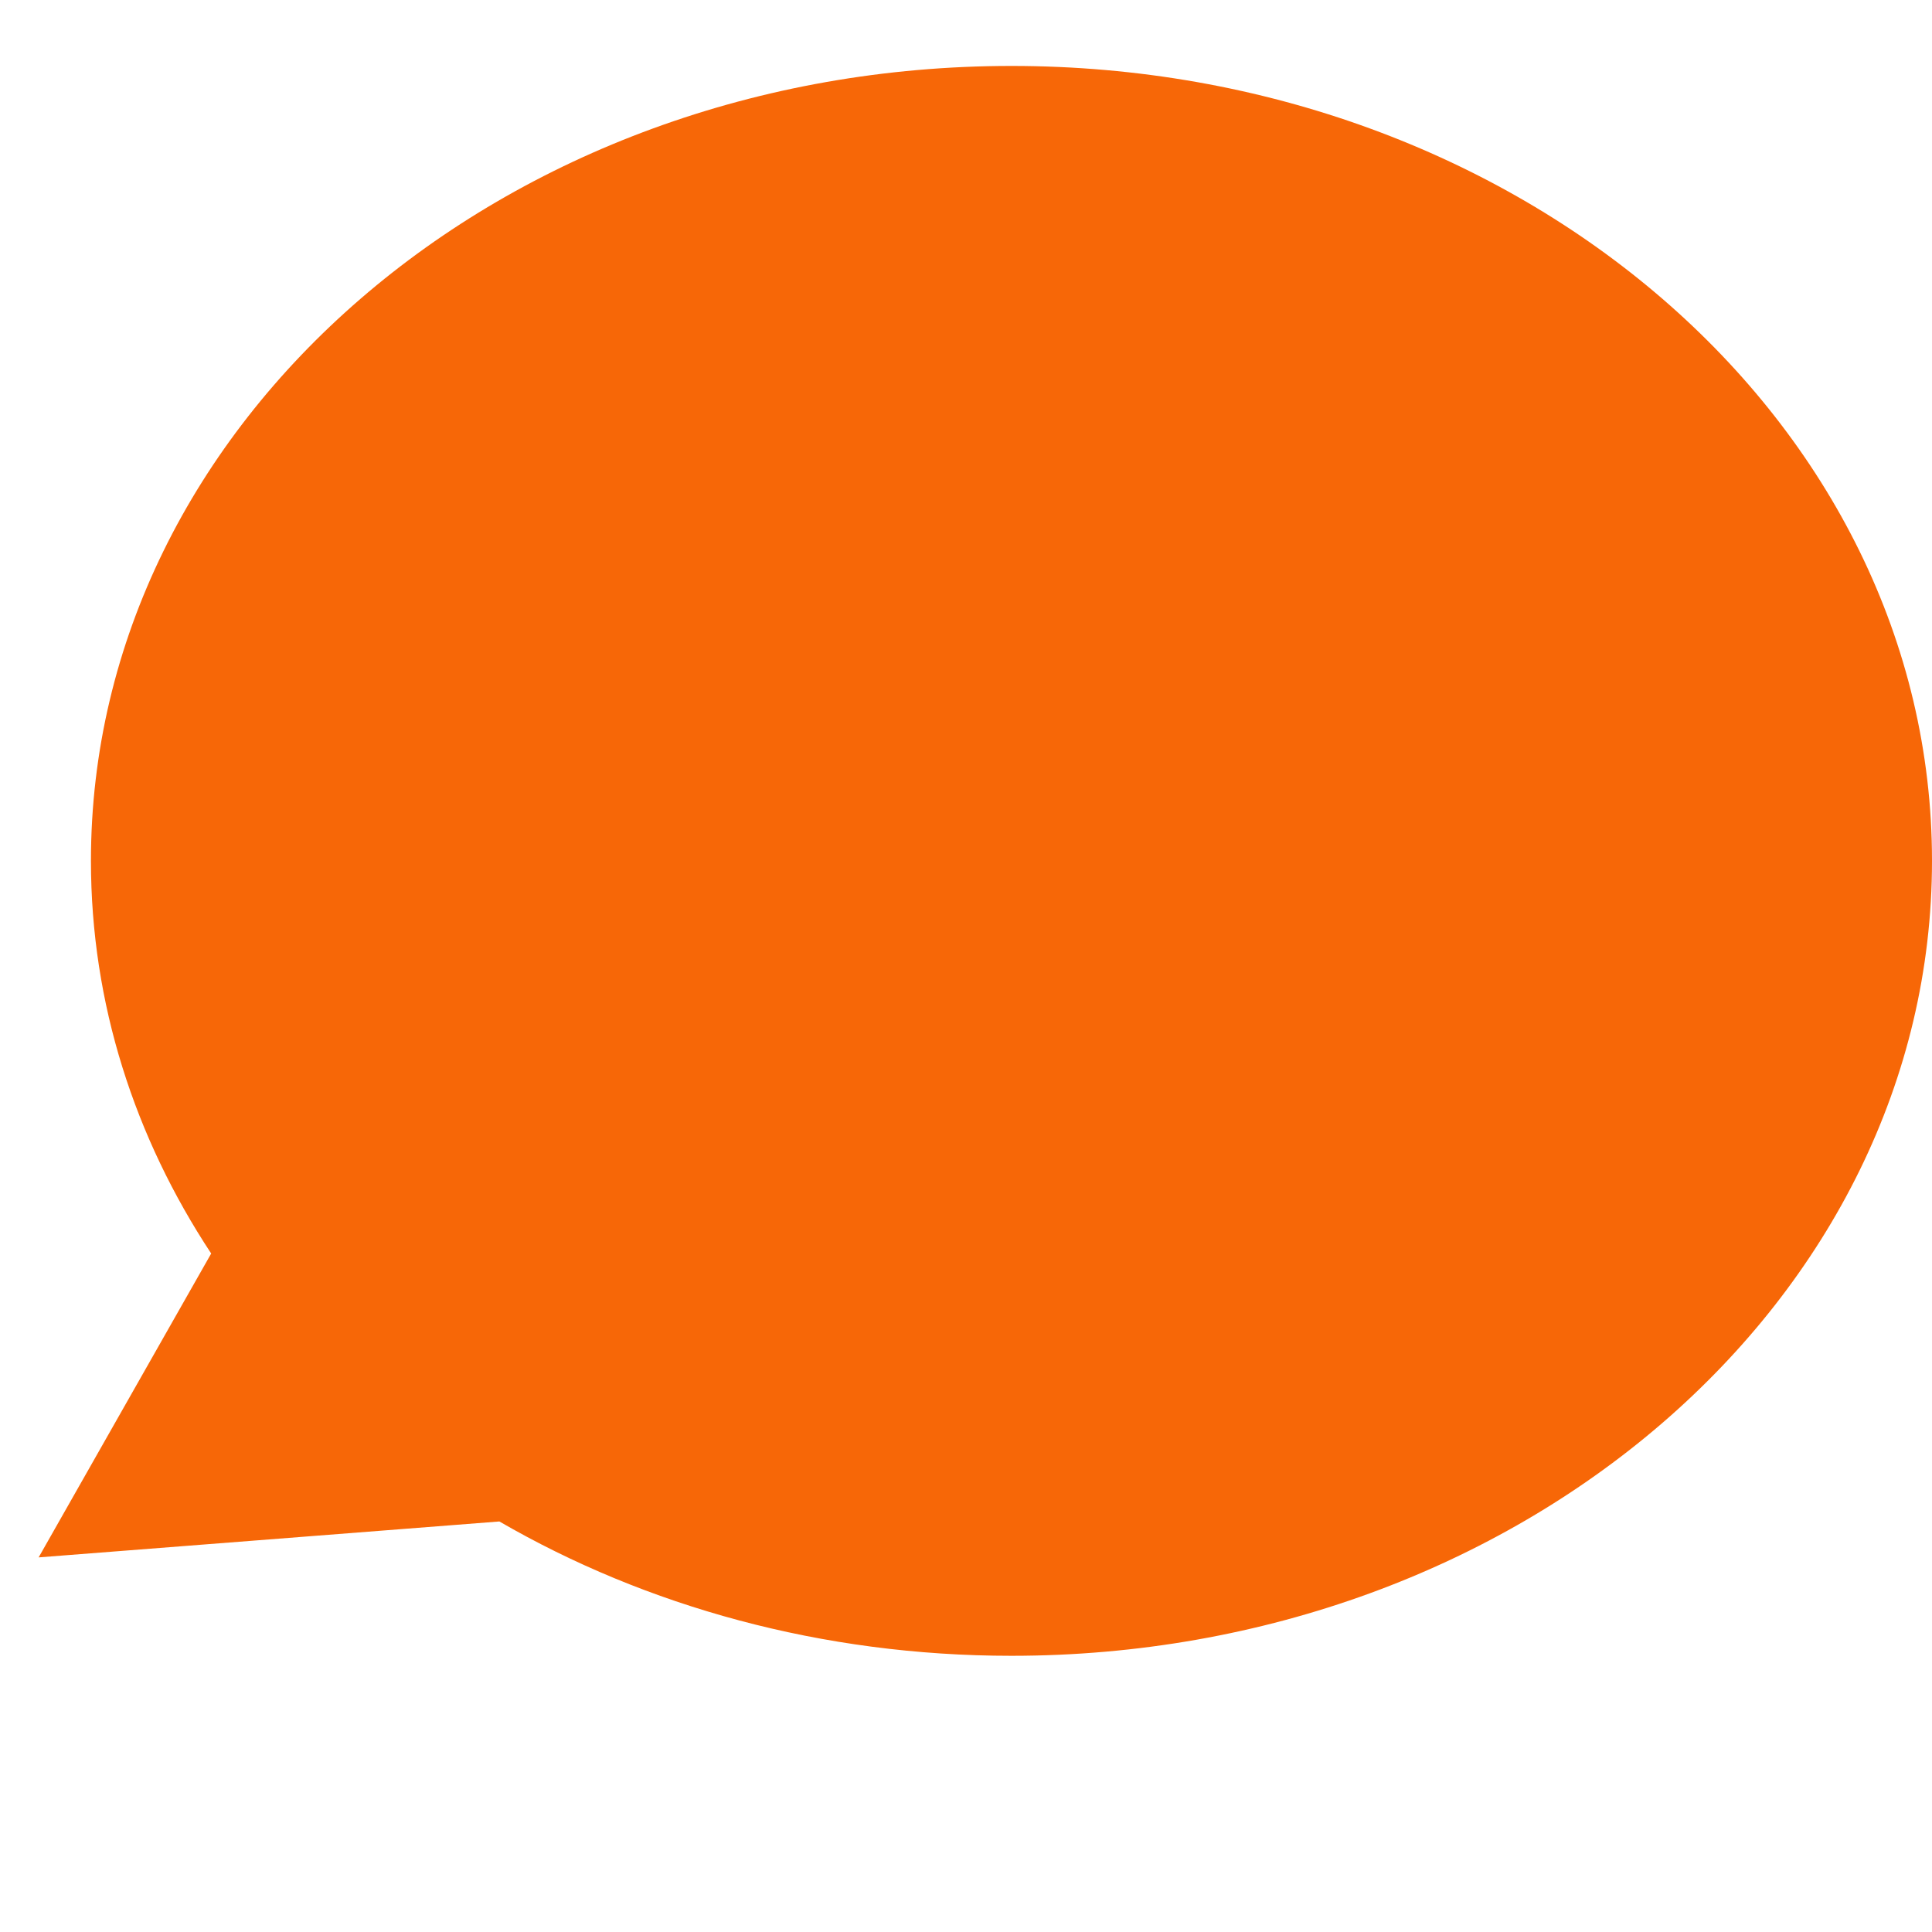 <?xml version="1.0" standalone="no"?><!DOCTYPE svg PUBLIC "-//W3C//DTD SVG 1.1//EN" "http://www.w3.org/Graphics/SVG/1.1/DTD/svg11.dtd"><svg class="icon" width="32px" height="32.00px" viewBox="0 0 1024 1024" version="1.1" xmlns="http://www.w3.org/2000/svg"><path fill="#f76707" d="M536.095 34.949c-269.445 0-487.895 188.621-487.895 421.335 0 75.715 23.245 146.708 63.734 208.108L20.48 825.446l244.193-19.036c77.609 44.954 170.957 71.199 271.421 71.199C805.55 877.609 1024 688.978 1024 456.274S805.55 34.949 536.095 34.949z" /></svg>